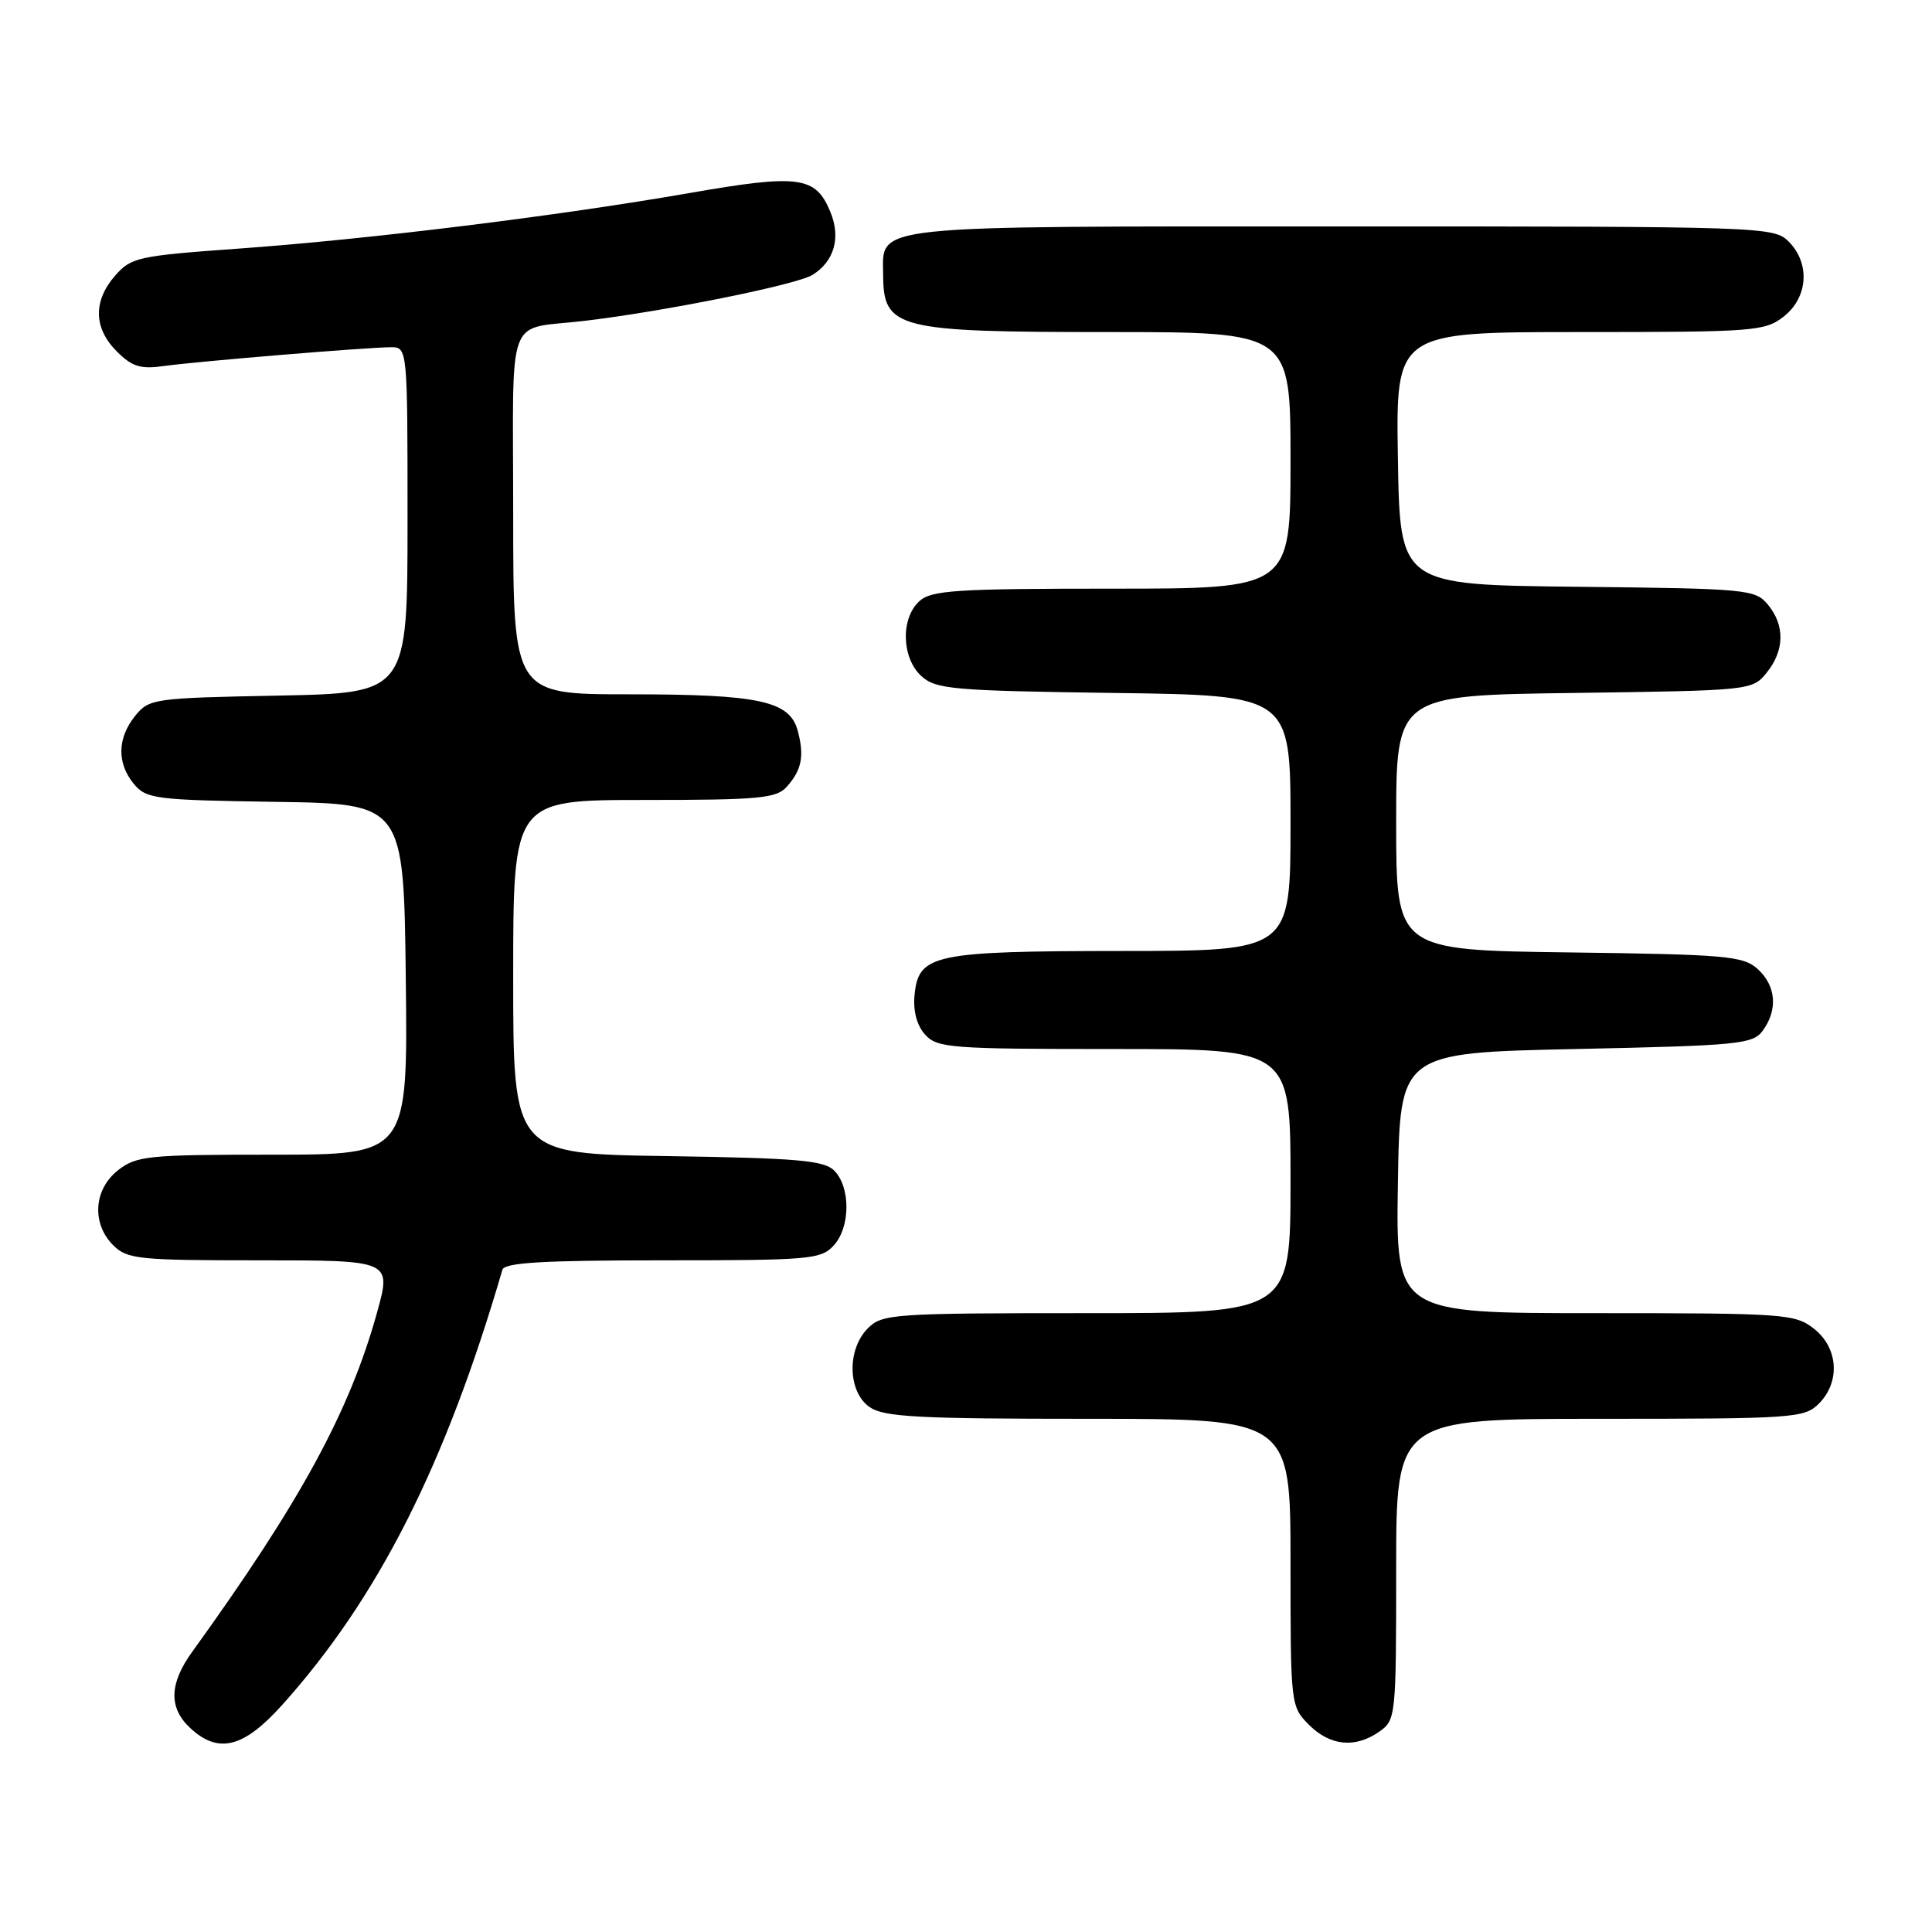 <?xml version="1.0" encoding="UTF-8" standalone="no"?>
<!DOCTYPE svg PUBLIC "-//W3C//DTD SVG 1.1//EN" "http://www.w3.org/Graphics/SVG/1.1/DTD/svg11.dtd" >
<svg xmlns="http://www.w3.org/2000/svg" xmlns:xlink="http://www.w3.org/1999/xlink" version="1.1" viewBox="0 0 256 256">
 <g >
 <path fill="currentColor"
d=" M 37.34 225.97 C 50.07 211.80 58.99 194.21 66.57 168.25 C 66.85 167.30 71.97 167.00 87.81 167.00 C 107.41 167.00 108.80 166.88 110.50 165.00 C 112.70 162.57 112.71 157.28 110.53 155.10 C 109.19 153.76 105.61 153.45 88.47 153.19 C 68.00 152.89 68.00 152.89 68.00 129.44 C 68.00 106.00 68.00 106.00 85.35 106.00 C 100.60 106.00 102.88 105.79 104.25 104.25 C 106.23 102.04 106.60 100.19 105.71 96.85 C 104.66 92.87 100.63 92.00 83.35 92.00 C 68.00 92.00 68.00 92.00 68.00 68.02 C 68.00 40.74 66.87 43.78 77.50 42.51 C 88.10 41.25 105.60 37.72 107.67 36.42 C 110.56 34.61 111.44 31.48 110.02 28.06 C 108.07 23.34 105.88 23.05 91.35 25.58 C 73.91 28.62 48.76 31.72 31.50 32.95 C 18.30 33.90 17.37 34.10 15.25 36.53 C 12.32 39.89 12.40 43.49 15.47 46.56 C 17.50 48.59 18.62 48.94 21.72 48.50 C 26.19 47.88 48.52 46.03 51.75 46.01 C 54.00 46.00 54.00 46.00 54.00 68.92 C 54.00 91.83 54.00 91.83 36.91 92.17 C 20.35 92.49 19.76 92.57 17.91 94.86 C 15.53 97.80 15.47 101.14 17.75 103.89 C 19.39 105.86 20.60 106.01 36.50 106.25 C 53.50 106.50 53.50 106.50 53.77 129.75 C 54.04 153.00 54.04 153.00 36.15 153.00 C 19.58 153.00 18.08 153.15 15.63 155.07 C 12.41 157.61 12.12 162.12 15.00 165.00 C 16.85 166.85 18.33 167.00 34.44 167.00 C 51.87 167.00 51.87 167.00 49.97 173.88 C 46.32 187.05 39.81 199.00 25.45 218.90 C 22.42 223.10 22.34 226.30 25.19 228.96 C 28.92 232.44 32.26 231.61 37.34 225.97 Z  M 182.78 229.44 C 184.95 227.92 185.00 227.42 185.00 207.94 C 185.00 188.00 185.00 188.00 212.00 188.00 C 237.67 188.00 239.10 187.90 241.00 186.00 C 243.88 183.12 243.59 178.61 240.37 176.07 C 237.85 174.09 236.52 174.00 211.34 174.00 C 184.95 174.00 184.95 174.00 185.23 156.75 C 185.50 139.50 185.50 139.50 208.83 139.00 C 230.46 138.54 232.27 138.36 233.58 136.56 C 235.60 133.79 235.34 130.61 232.90 128.40 C 230.98 126.67 228.76 126.47 207.90 126.20 C 185.00 125.90 185.00 125.90 185.00 109.01 C 185.00 92.13 185.00 92.13 208.59 91.82 C 232.00 91.50 232.19 91.48 234.09 89.14 C 236.47 86.20 236.53 82.86 234.25 80.11 C 232.57 78.09 231.54 77.99 209.00 77.75 C 185.50 77.50 185.50 77.50 185.23 60.75 C 184.95 44.00 184.95 44.00 209.34 44.00 C 232.50 44.00 233.86 43.90 236.37 41.93 C 239.59 39.39 239.88 34.88 237.00 32.00 C 235.05 30.05 233.67 30.00 177.83 30.00 C 114.49 30.00 116.98 29.74 117.02 36.40 C 117.05 43.57 118.75 44.00 146.93 44.00 C 171.00 44.00 171.00 44.00 171.00 61.00 C 171.00 78.00 171.00 78.00 147.33 78.00 C 126.71 78.00 123.42 78.21 121.83 79.65 C 119.31 81.93 119.46 87.20 122.10 89.60 C 124.02 91.33 126.26 91.53 147.60 91.82 C 171.00 92.13 171.00 92.13 171.00 109.07 C 171.00 126.00 171.00 126.00 148.75 126.01 C 123.64 126.03 121.70 126.44 121.18 131.87 C 120.98 133.98 121.49 135.88 122.58 137.09 C 124.19 138.87 125.96 139.00 147.65 139.00 C 171.00 139.00 171.00 139.00 171.00 156.50 C 171.00 174.00 171.00 174.00 144.00 174.00 C 118.33 174.00 116.90 174.10 115.00 176.00 C 112.20 178.80 112.32 184.41 115.22 186.44 C 117.10 187.76 121.61 188.00 144.22 188.00 C 171.00 188.00 171.00 188.00 171.00 207.05 C 171.00 225.93 171.02 226.11 173.45 228.55 C 176.27 231.36 179.58 231.68 182.78 229.44 Z "/>
</g>
</svg>